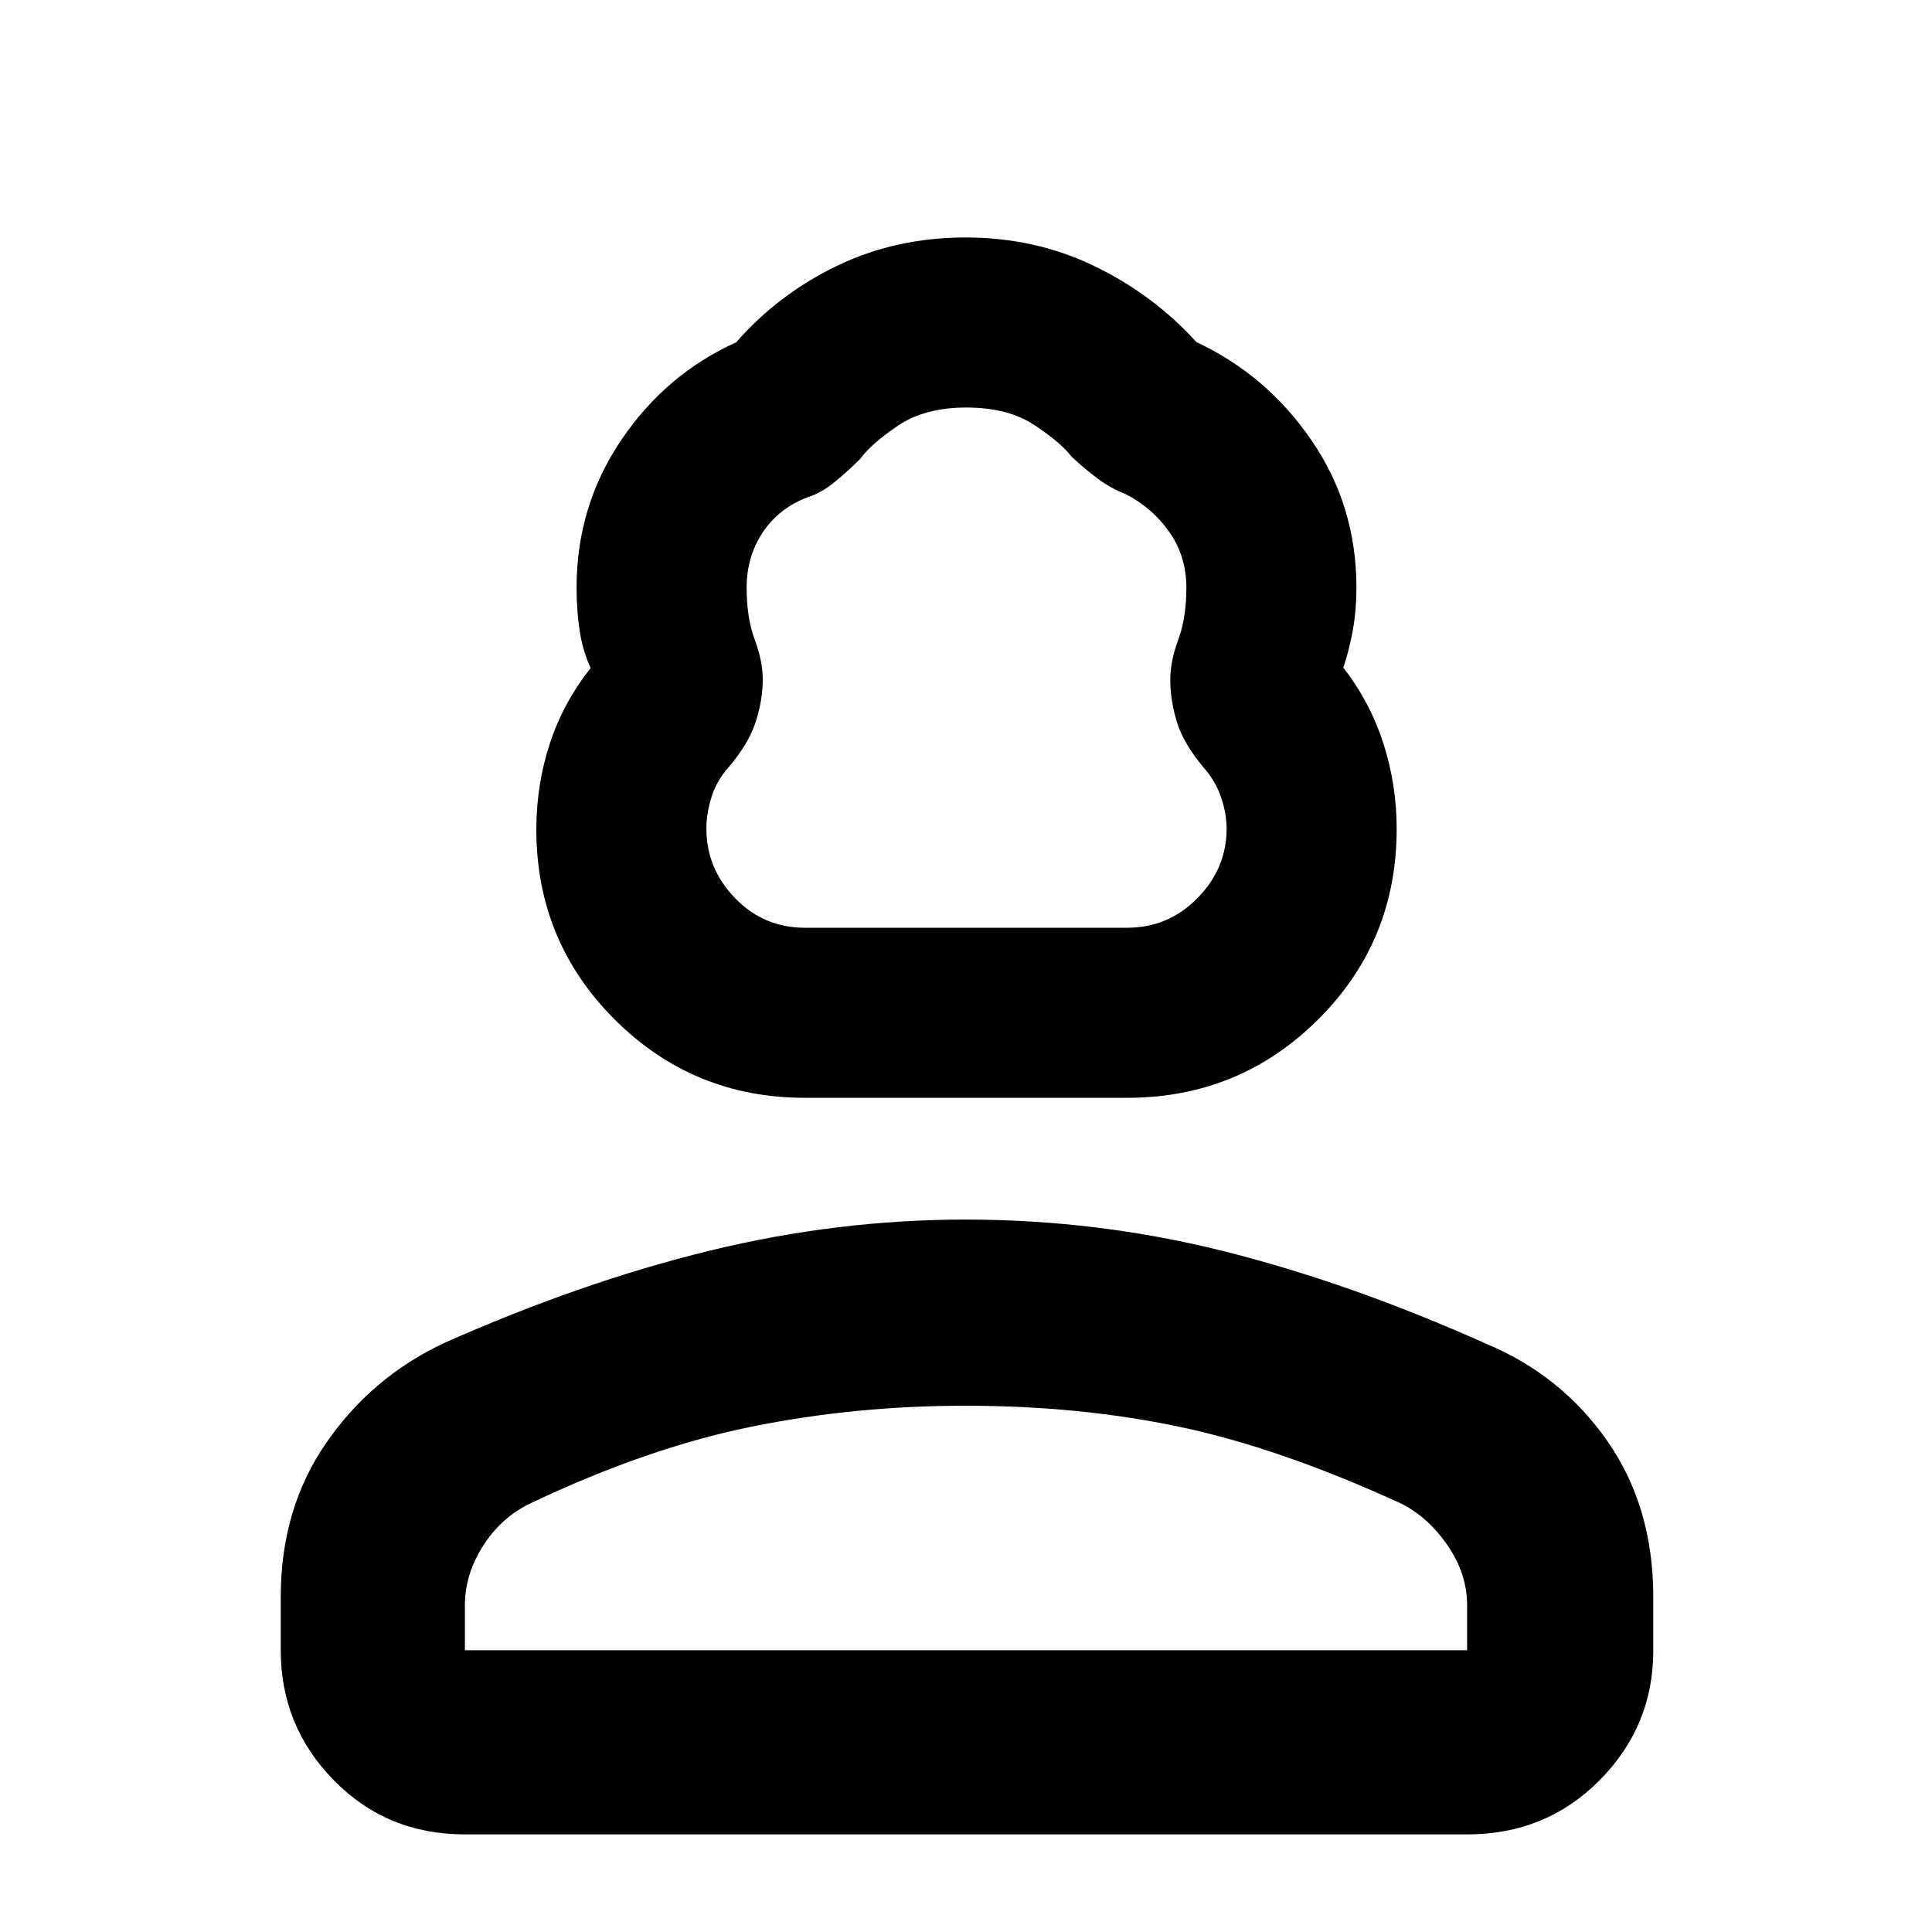 <svg xmlns="http://www.w3.org/2000/svg" height="48" viewBox="0 -960 960 960" width="48"><path d="M400-414.5q-55.62 0-94.56-38.91-38.94-38.9-38.94-94.48 0-22.25 6.75-42.77Q280-611.17 293.5-628q-4-8.75-5.5-18.79-1.5-10.03-1.5-21.25 0-40.44 22.17-73.27 22.18-32.83 57.15-48.59 20.75-23.83 50-37.97Q445.07-842 479.76-842q34.7 0 64.1 14.25 29.4 14.25 50.64 37.75 34.89 16.29 57.19 48.8Q674-708.7 674-668.05q0 11.08-1.75 20.97-1.75 9.89-4.75 18.81 13.25 17.1 19.88 37.61 6.62 20.52 6.62 42.57 0 55.86-39.08 94.72Q615.83-414.5 560-414.5H400Zm0-84.5h160q20.56 0 35.03-14.75 14.47-14.75 14.47-34.53 0-7.34-2.75-15.52-2.75-8.19-8.75-14.88-10-11.95-13.25-22.71-3.25-10.77-3.25-20.92 0-9.19 4-19.94 4-10.75 4-25.8 0-15.51-8.45-27.58-8.45-12.07-21.77-18.87-7.4-2.86-13.84-7.68Q539-727 532.55-733q-5.32-7-18.51-15.75-13.19-8.75-33.87-8.75-20.67 0-34.03 9.05-13.35 9.04-18.69 16.45-5.95 6-12.7 11.5Q408-715 401.5-713q-14.48 5.46-22.49 17.52-8.01 12.05-8.01 27.43 0 15.05 4 25.8t4 19.94q0 10.19-3.5 21T362-578.68q-6 6.69-8.5 14.88-2.5 8.18-2.5 15.52 0 19.78 14.22 34.53T400-499ZM139.5-140v-26.52q0-43.78 22.58-76.5 22.58-32.71 58.6-49.65Q289-323 352.46-338.5 415.92-354 479.73-354q65.73 0 128.5 15.75Q671-322.5 738.4-292.32q37.43 15.6 60.27 48.34 22.83 32.73 22.83 77.45v26.77q0 37.45-26.66 64.35Q768.18-48.5 729-48.5H231q-38.77 0-65.13-26.89Q139.5-102.28 139.5-140Zm91.5 0h498v-22.37q0-15.67-9.75-29.8Q709.5-206.29 696-213q-60-27.5-109.79-38-49.79-10.5-106.57-10.5-55.14 0-106.64 10.5t-109.07 37.84q-14.43 6.72-23.68 20.96-9.25 14.25-9.25 29.94V-140Zm249 0Zm0-359Z"/></svg>